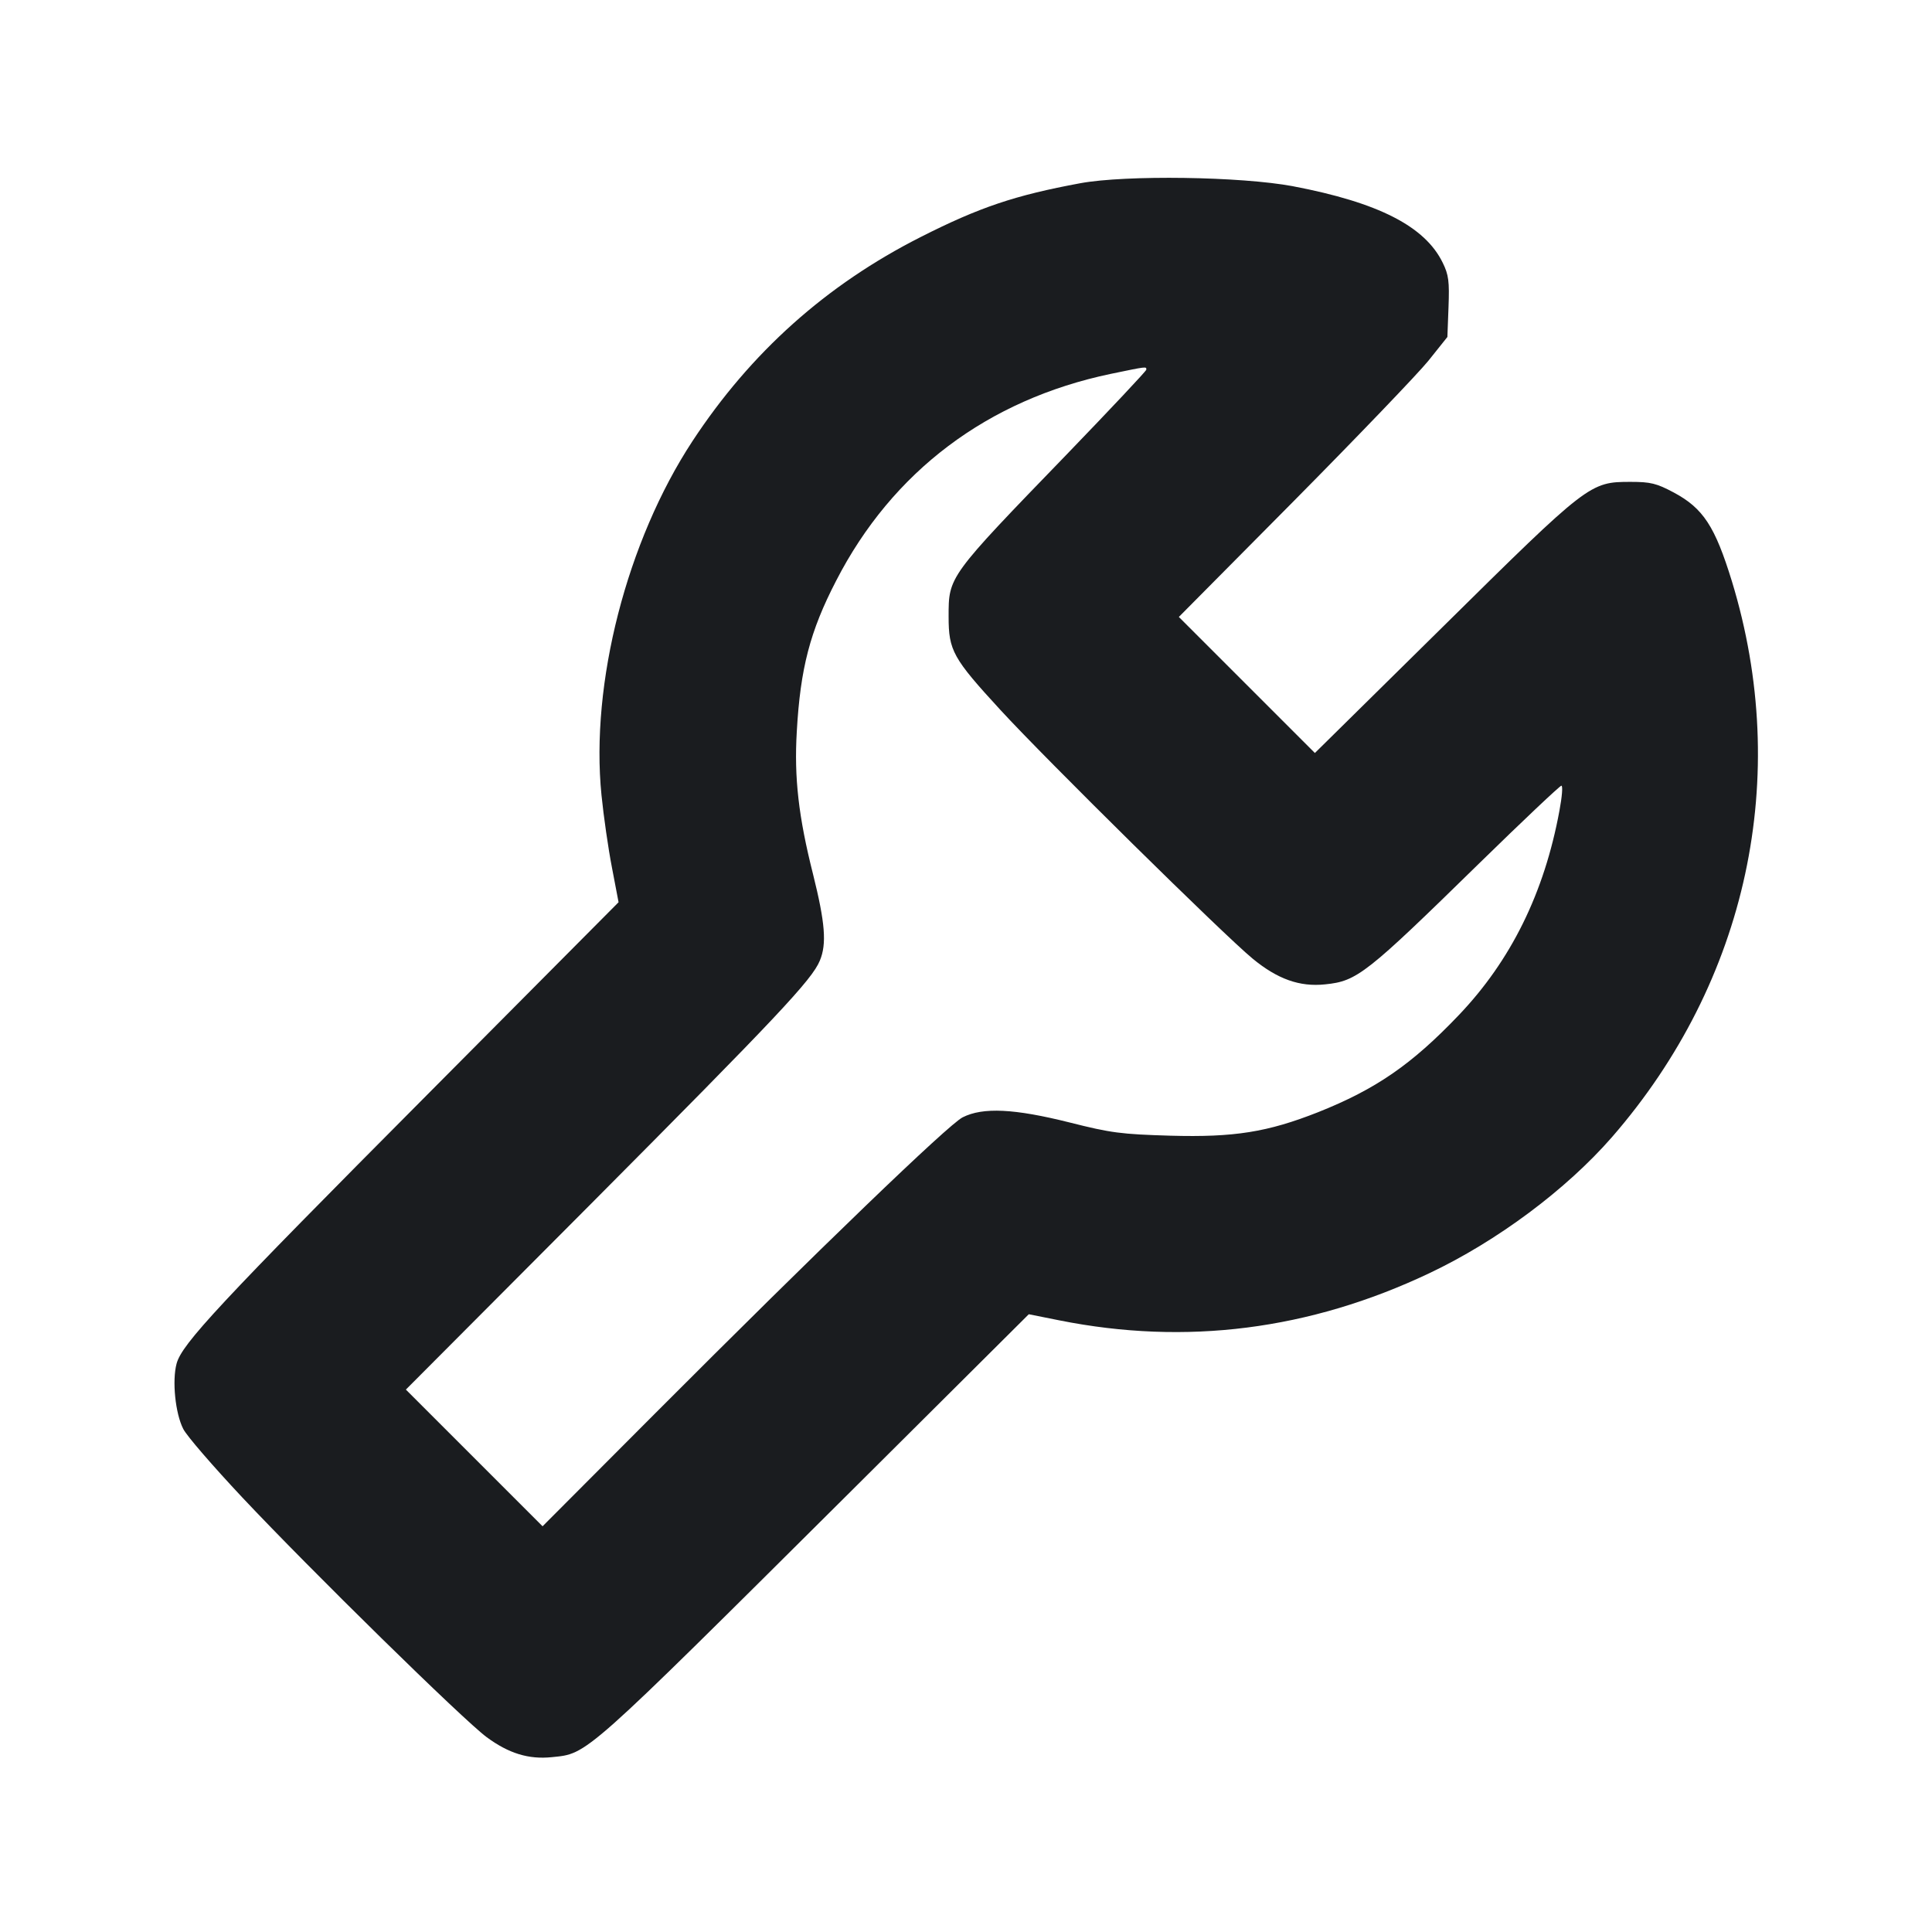 <svg width="12" height="12" viewBox="0 0 12 12" fill="none" xmlns="http://www.w3.org/2000/svg"><path d="M6.710 1.138 C 6.304 1.213,6.082 1.288,5.719 1.472 C 5.132 1.769,4.663 2.189,4.301 2.740 C 3.894 3.360,3.666 4.245,3.736 4.939 C 3.749 5.069,3.778 5.271,3.801 5.389 L 3.842 5.604 2.666 6.787 C 1.355 8.105,1.131 8.346,1.097 8.469 C 1.068 8.576,1.089 8.779,1.138 8.875 C 1.159 8.918,1.325 9.109,1.505 9.301 C 1.932 9.755,2.878 10.683,3.023 10.790 C 3.160 10.891,3.284 10.929,3.428 10.914 C 3.652 10.891,3.613 10.926,5.290 9.258 L 6.390 8.163 6.580 8.201 C 7.366 8.358,8.133 8.261,8.876 7.909 C 9.299 7.709,9.729 7.388,10.013 7.062 C 10.854 6.095,11.128 4.824,10.757 3.610 C 10.652 3.269,10.579 3.157,10.396 3.059 C 10.289 3.002,10.252 2.993,10.128 2.993 C 9.875 2.993,9.866 3.000,8.966 3.889 L 8.167 4.677 7.744 4.254 L 7.322 3.832 8.037 3.111 C 8.430 2.714,8.805 2.323,8.871 2.242 L 8.990 2.093 8.997 1.907 C 9.003 1.748,8.998 1.707,8.961 1.632 C 8.851 1.406,8.562 1.258,8.032 1.157 C 7.709 1.096,6.993 1.086,6.710 1.138 M7.120 2.296 C 7.120 2.304,6.898 2.540,6.627 2.821 C 5.888 3.585,5.892 3.580,5.892 3.830 C 5.892 4.041,5.918 4.088,6.215 4.411 C 6.502 4.723,7.598 5.804,7.780 5.954 C 7.934 6.081,8.072 6.131,8.231 6.114 C 8.429 6.094,8.484 6.051,9.185 5.365 C 9.458 5.098,9.689 4.880,9.698 4.880 C 9.708 4.880,9.702 4.950,9.686 5.035 C 9.592 5.546,9.384 5.967,9.060 6.306 C 8.768 6.612,8.546 6.765,8.187 6.908 C 7.873 7.032,7.666 7.065,7.270 7.054 C 6.964 7.045,6.901 7.037,6.644 6.972 C 6.301 6.886,6.105 6.876,5.979 6.940 C 5.889 6.986,5.092 7.754,4.070 8.778 L 3.370 9.480 2.946 9.056 L 2.521 8.631 3.667 7.481 C 4.829 6.313,5.043 6.086,5.092 5.967 C 5.136 5.863,5.125 5.731,5.050 5.430 C 4.960 5.074,4.932 4.830,4.949 4.544 C 4.971 4.152,5.031 3.921,5.193 3.608 C 5.542 2.928,6.135 2.482,6.900 2.322 C 7.127 2.275,7.120 2.276,7.120 2.296 " fill="#1A1C1F" stroke="none" fill-rule="evenodd"></path></svg>